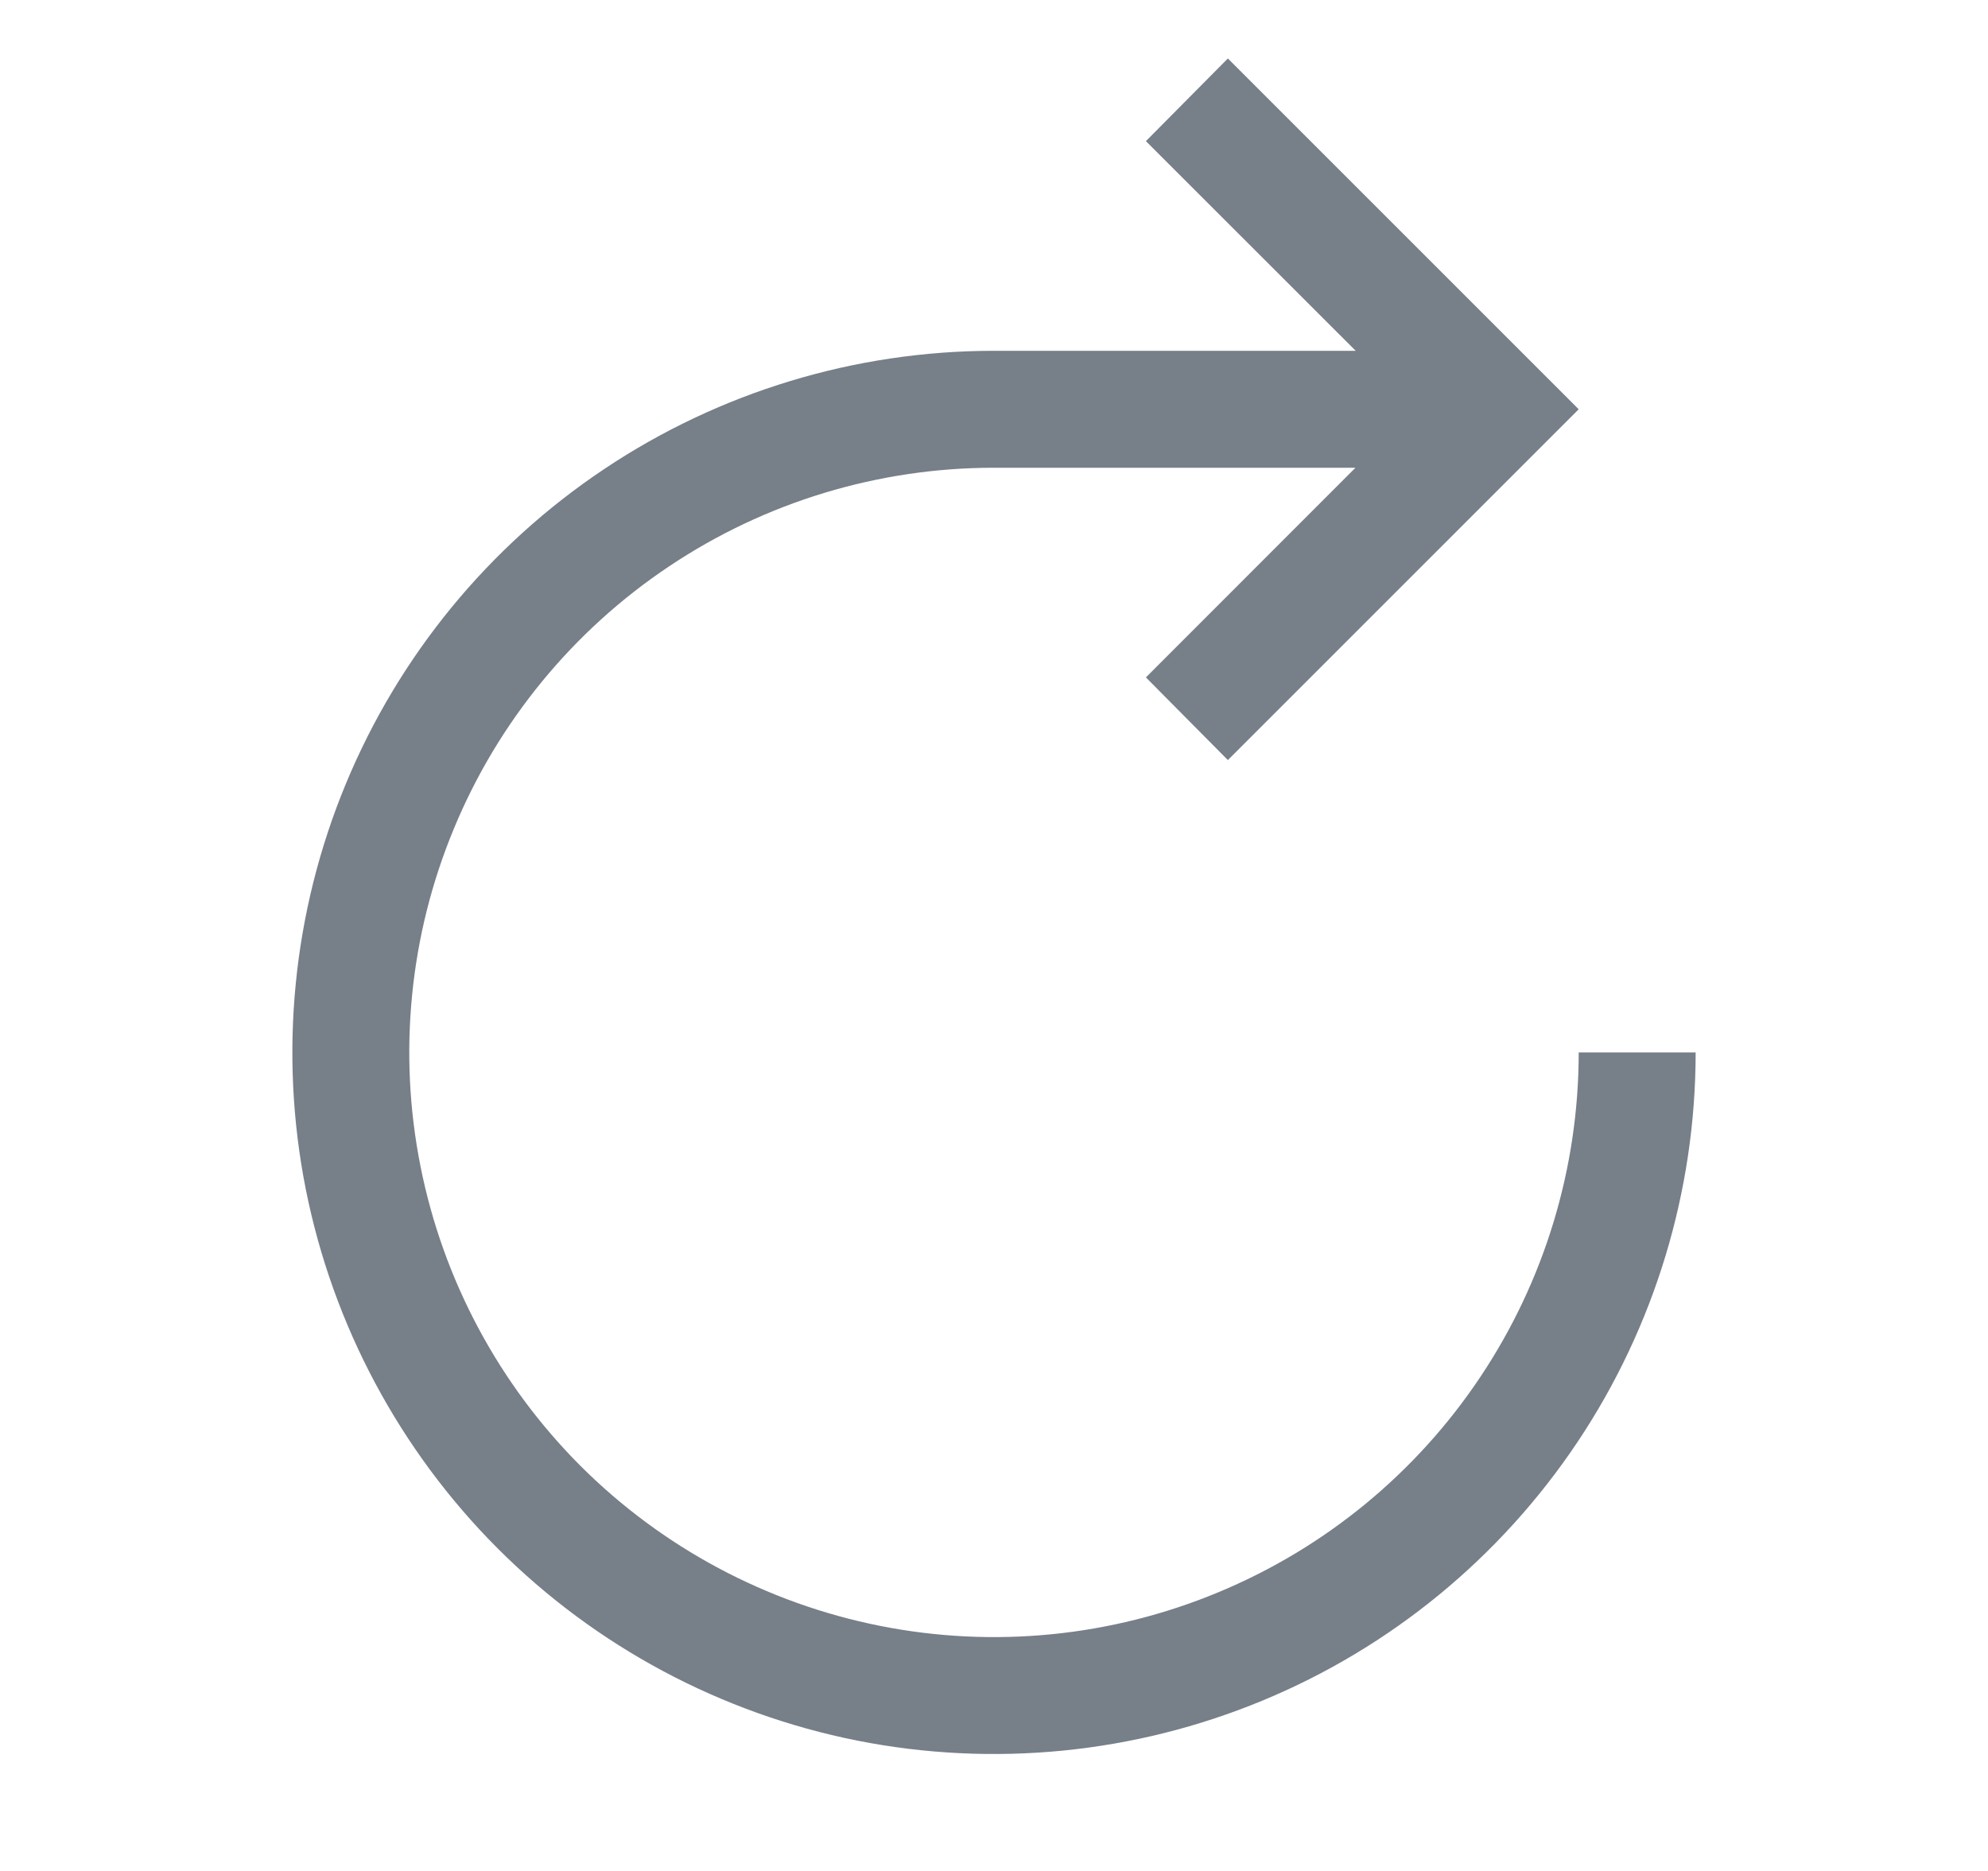 <svg width="17" height="16" viewBox="0 0 17 16" fill="none" xmlns="http://www.w3.org/2000/svg">
<path d="M13.5 9C13.5 9.989 13.207 10.956 12.657 11.778C12.108 12.6 11.327 13.241 10.413 13.619C9.5 13.998 8.494 14.097 7.525 13.904C6.555 13.711 5.664 13.235 4.964 12.536C4.265 11.836 3.789 10.945 3.596 9.975C3.403 9.006 3.502 8 3.881 7.087C4.259 6.173 4.9 5.392 5.722 4.843C6.544 4.293 7.511 4 8.5 4H11.591L9.799 5.793L10.5 6.5L13.5 3.5L10.5 0.5L9.799 1.207L11.593 3H8.5C7.313 3 6.153 3.352 5.167 4.011C4.18 4.67 3.411 5.608 2.957 6.704C2.503 7.8 2.384 9.007 2.615 10.171C2.847 11.334 3.418 12.403 4.257 13.243C5.096 14.082 6.166 14.653 7.329 14.885C8.493 15.116 9.7 14.997 10.796 14.543C11.893 14.089 12.829 13.32 13.489 12.333C14.148 11.347 14.5 10.187 14.5 9H13.5Z" fill="#777F89"/>
</svg>
